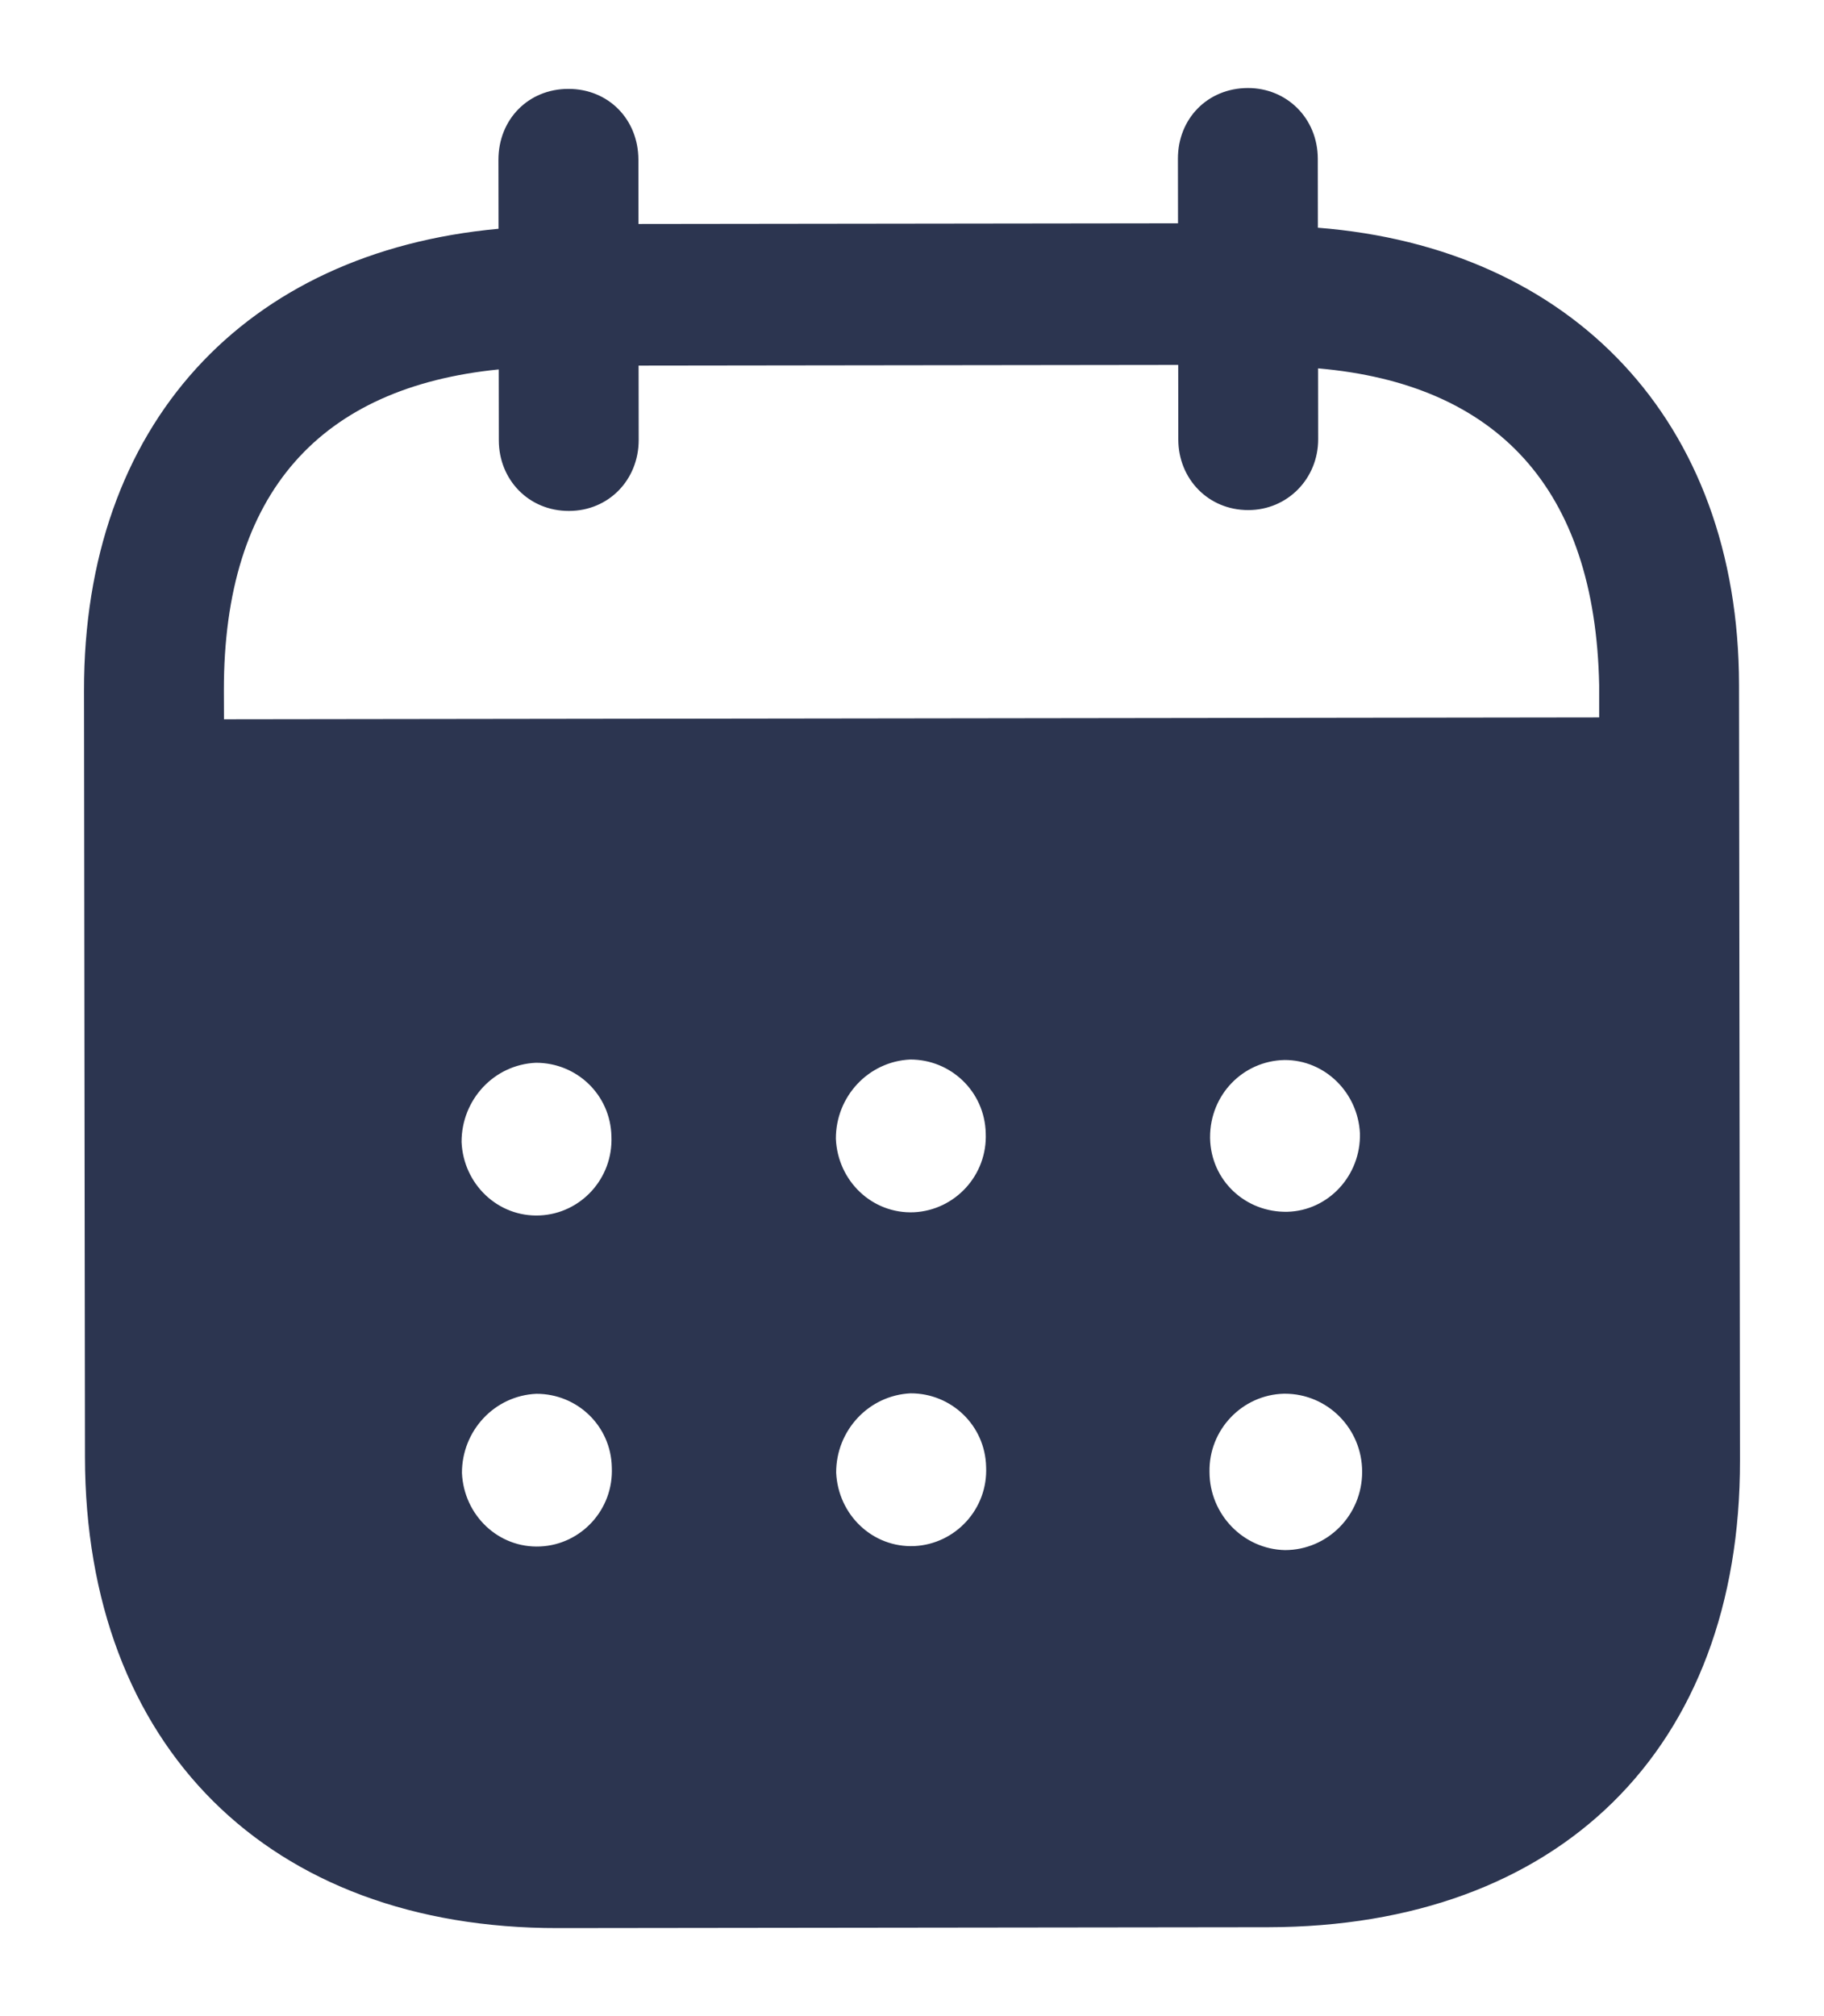 <svg width="19" height="21" viewBox="0 0 19 21" fill="none" xmlns="http://www.w3.org/2000/svg">
<path fill-rule="evenodd" clip-rule="evenodd" d="M13.727 1.653L13.728 2.372C16.368 2.579 18.112 4.377 18.115 7.136L18.125 15.211C18.129 18.218 16.239 20.069 13.21 20.074L5.812 20.083C2.802 20.087 0.889 18.192 0.885 15.176L0.875 7.196C0.871 4.42 2.554 2.625 5.193 2.383L5.192 1.665C5.192 1.243 5.504 0.926 5.92 0.926C6.336 0.925 6.649 1.241 6.65 1.663L6.651 2.333L12.271 2.326L12.27 1.655C12.269 1.234 12.581 0.918 12.998 0.917C13.404 0.916 13.726 1.232 13.727 1.653ZM2.333 7.492L16.658 7.473V7.138C16.618 5.078 15.585 3.998 13.73 3.837L13.731 4.575C13.731 4.987 13.41 5.313 13.003 5.313C12.587 5.314 12.274 4.988 12.274 4.577L12.273 3.801L6.652 3.808L6.653 4.583C6.653 4.996 6.342 5.322 5.926 5.322C5.509 5.323 5.196 4.998 5.196 4.585L5.195 3.848C3.35 4.033 2.329 5.117 2.332 7.194L2.333 7.492ZM12.605 11.846V11.856C12.614 12.297 12.974 12.631 13.41 12.622C13.836 12.611 14.176 12.246 14.166 11.806C14.146 11.384 13.805 11.04 13.38 11.041C12.945 11.051 12.604 11.405 12.605 11.846ZM13.386 16.146C12.951 16.137 12.6 15.774 12.599 15.333C12.59 14.893 12.939 14.528 13.374 14.517H13.384C13.828 14.517 14.189 14.88 14.189 15.33C14.19 15.781 13.83 16.145 13.386 16.146ZM8.707 11.861C8.726 12.302 9.086 12.646 9.521 12.627C9.947 12.606 10.287 12.242 10.268 11.802C10.257 11.371 9.907 11.036 9.482 11.036C9.046 11.056 8.706 11.421 8.707 11.861ZM9.525 16.104C9.09 16.123 8.73 15.779 8.71 15.338C8.71 14.898 9.05 14.534 9.485 14.513C9.911 14.512 10.262 14.848 10.272 15.278C10.292 15.719 9.951 16.083 9.525 16.104ZM4.808 11.895C4.827 12.335 5.188 12.68 5.623 12.66C6.049 12.641 6.388 12.276 6.369 11.835C6.359 11.404 6.009 11.069 5.582 11.07C5.147 11.089 4.807 11.454 4.808 11.895ZM5.627 16.108C5.192 16.128 4.832 15.783 4.812 15.343C4.811 14.902 5.152 14.537 5.587 14.518C6.013 14.517 6.364 14.852 6.373 15.283C6.393 15.724 6.053 16.089 5.627 16.108Z" fill="#2C3550"/>
</svg>
